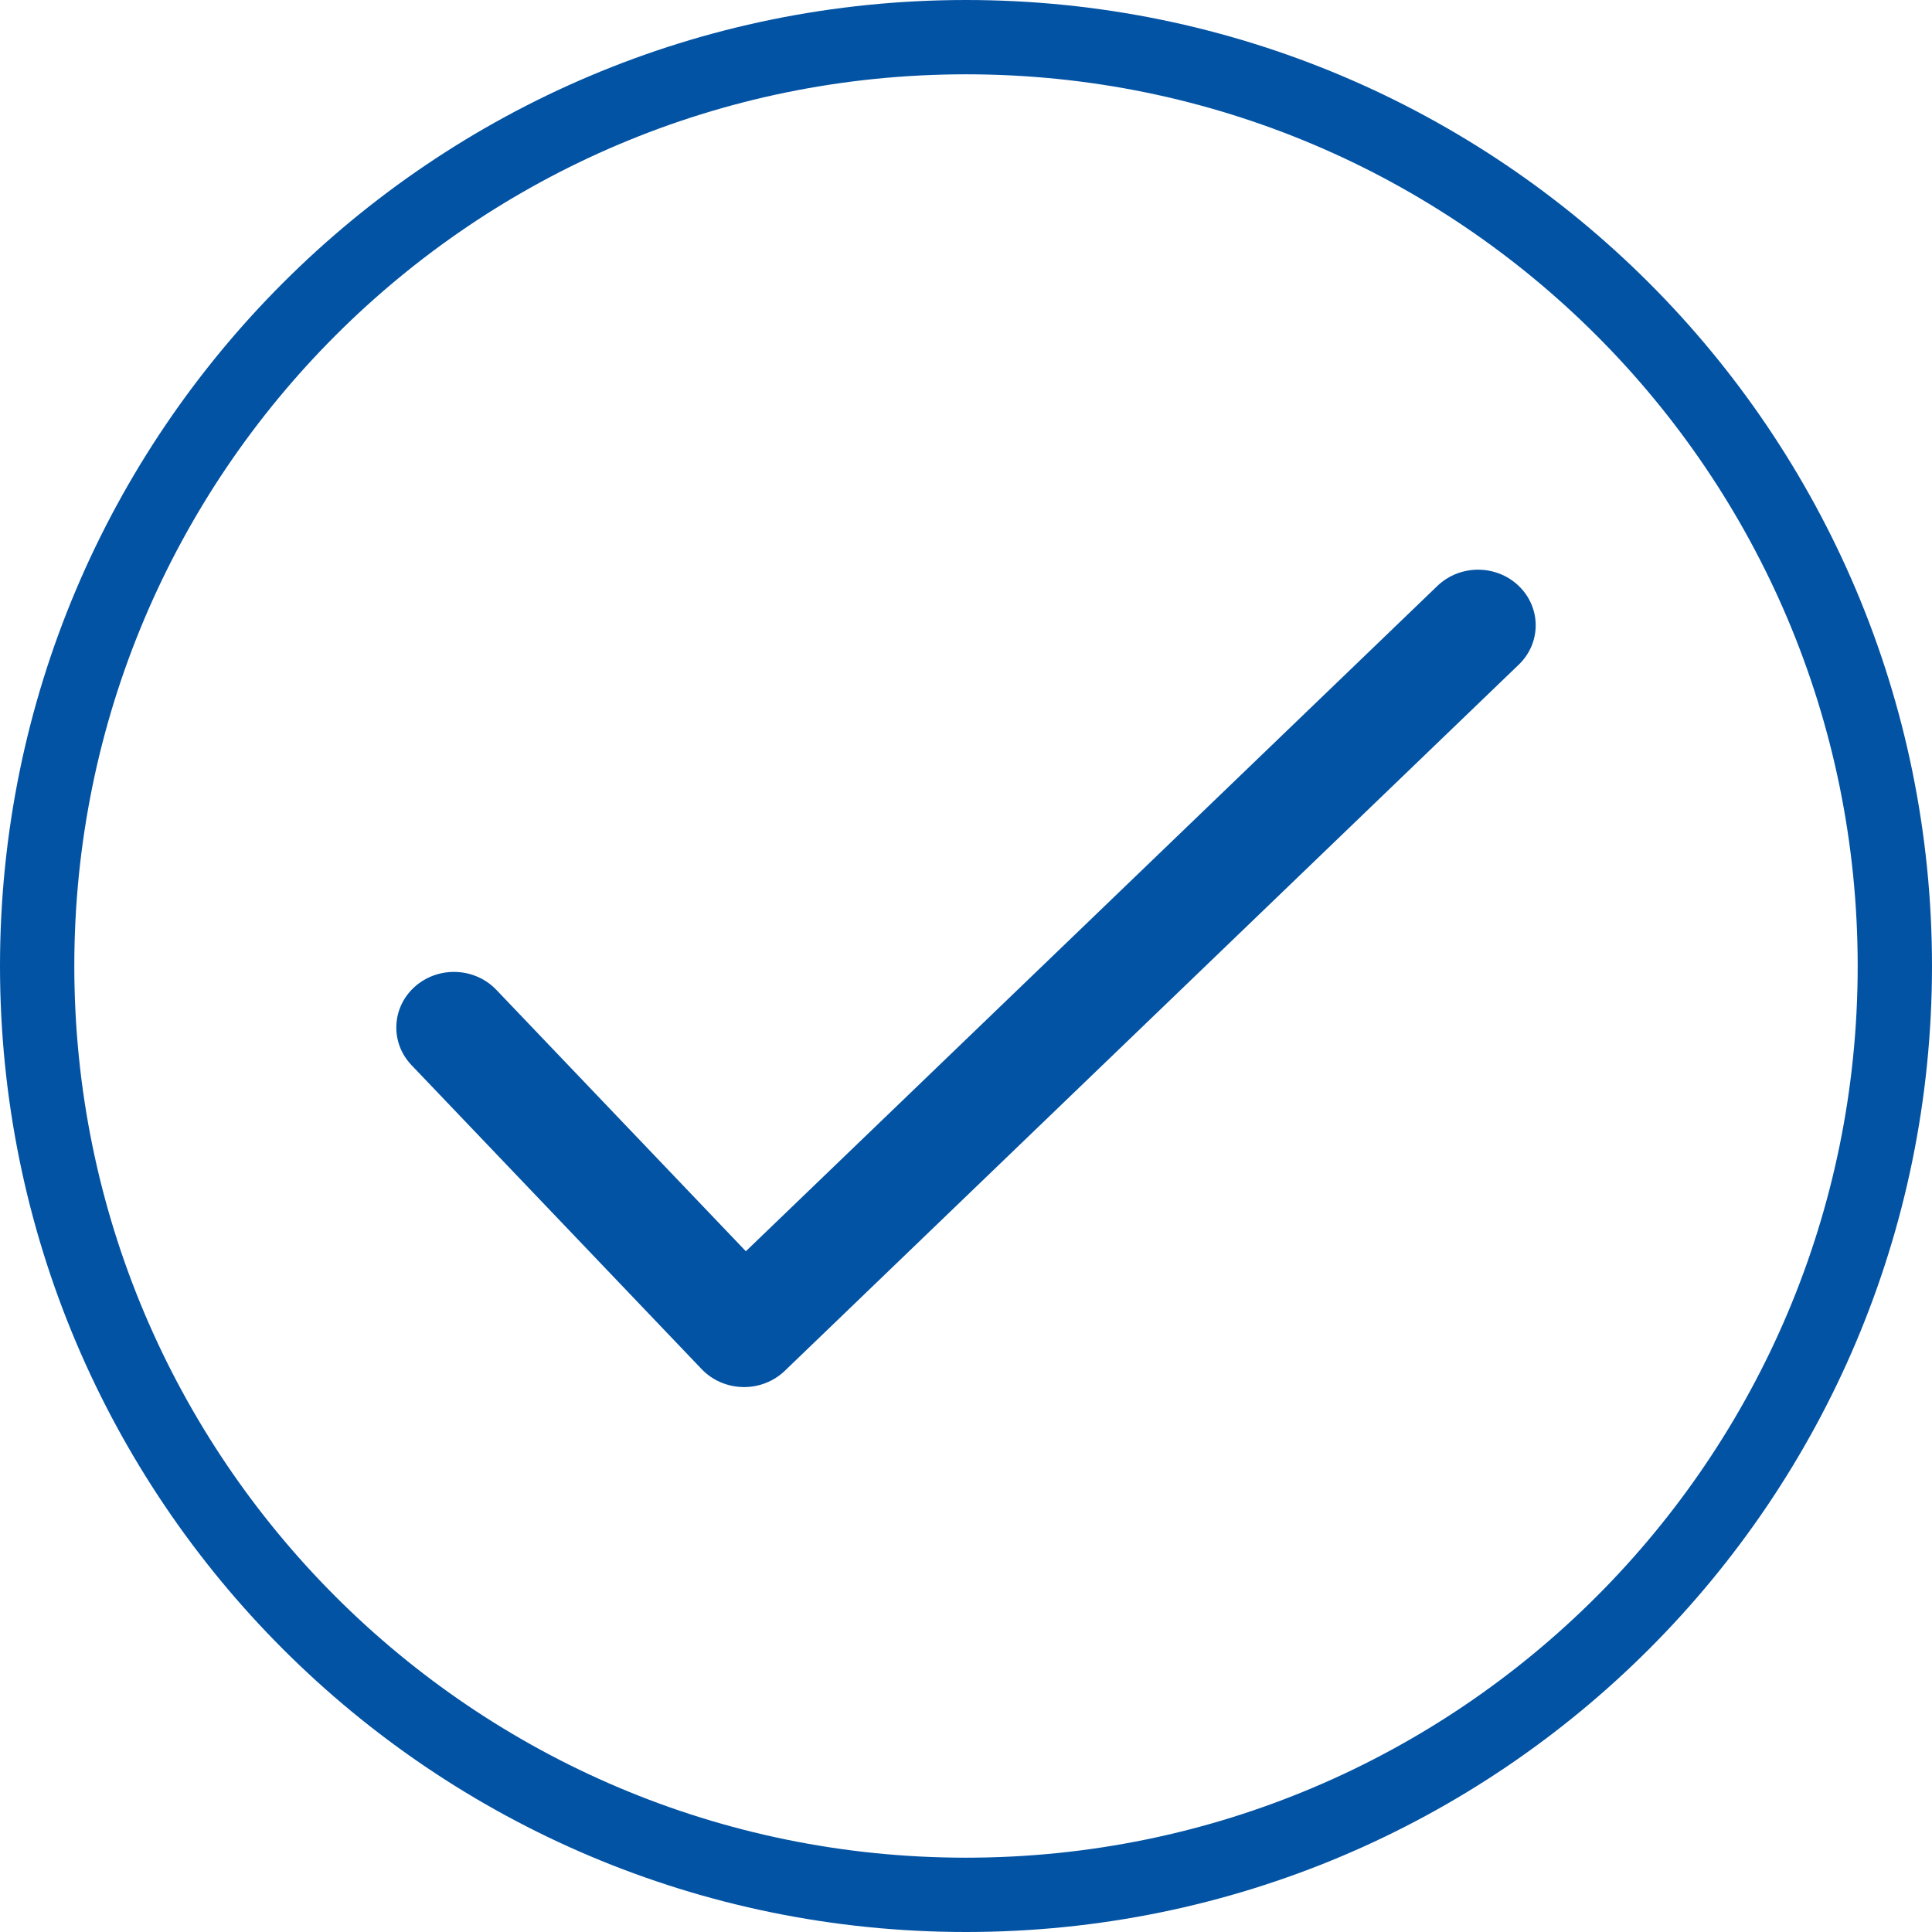 <svg width="78" height="78" viewBox="0 0 78 78" fill="none" xmlns="http://www.w3.org/2000/svg">
<path d="M61.32 23.659C60.412 22.782 58.938 22.78 58.03 23.656L30.112 50.516L20.039 39.963C19.169 39.051 17.697 38.992 16.751 39.832C15.805 40.672 15.745 42.092 16.615 43.004L28.328 55.276C28.757 55.725 29.358 55.987 29.991 55.999C30.008 56 30.024 56 30.041 56C30.656 56 31.247 55.764 31.683 55.345L61.316 26.834C62.227 25.959 62.228 24.537 61.32 23.659Z" fill="#0353A4"/>
<path d="M39 76.5C59.711 76.5 76.5 59.711 76.5 39C76.5 18.289 59.711 1.5 39 1.5C18.289 1.5 1.5 18.289 1.5 39C1.5 59.711 18.289 76.5 39 76.5Z" stroke="#0353A4" stroke-width="3"/>
</svg>
